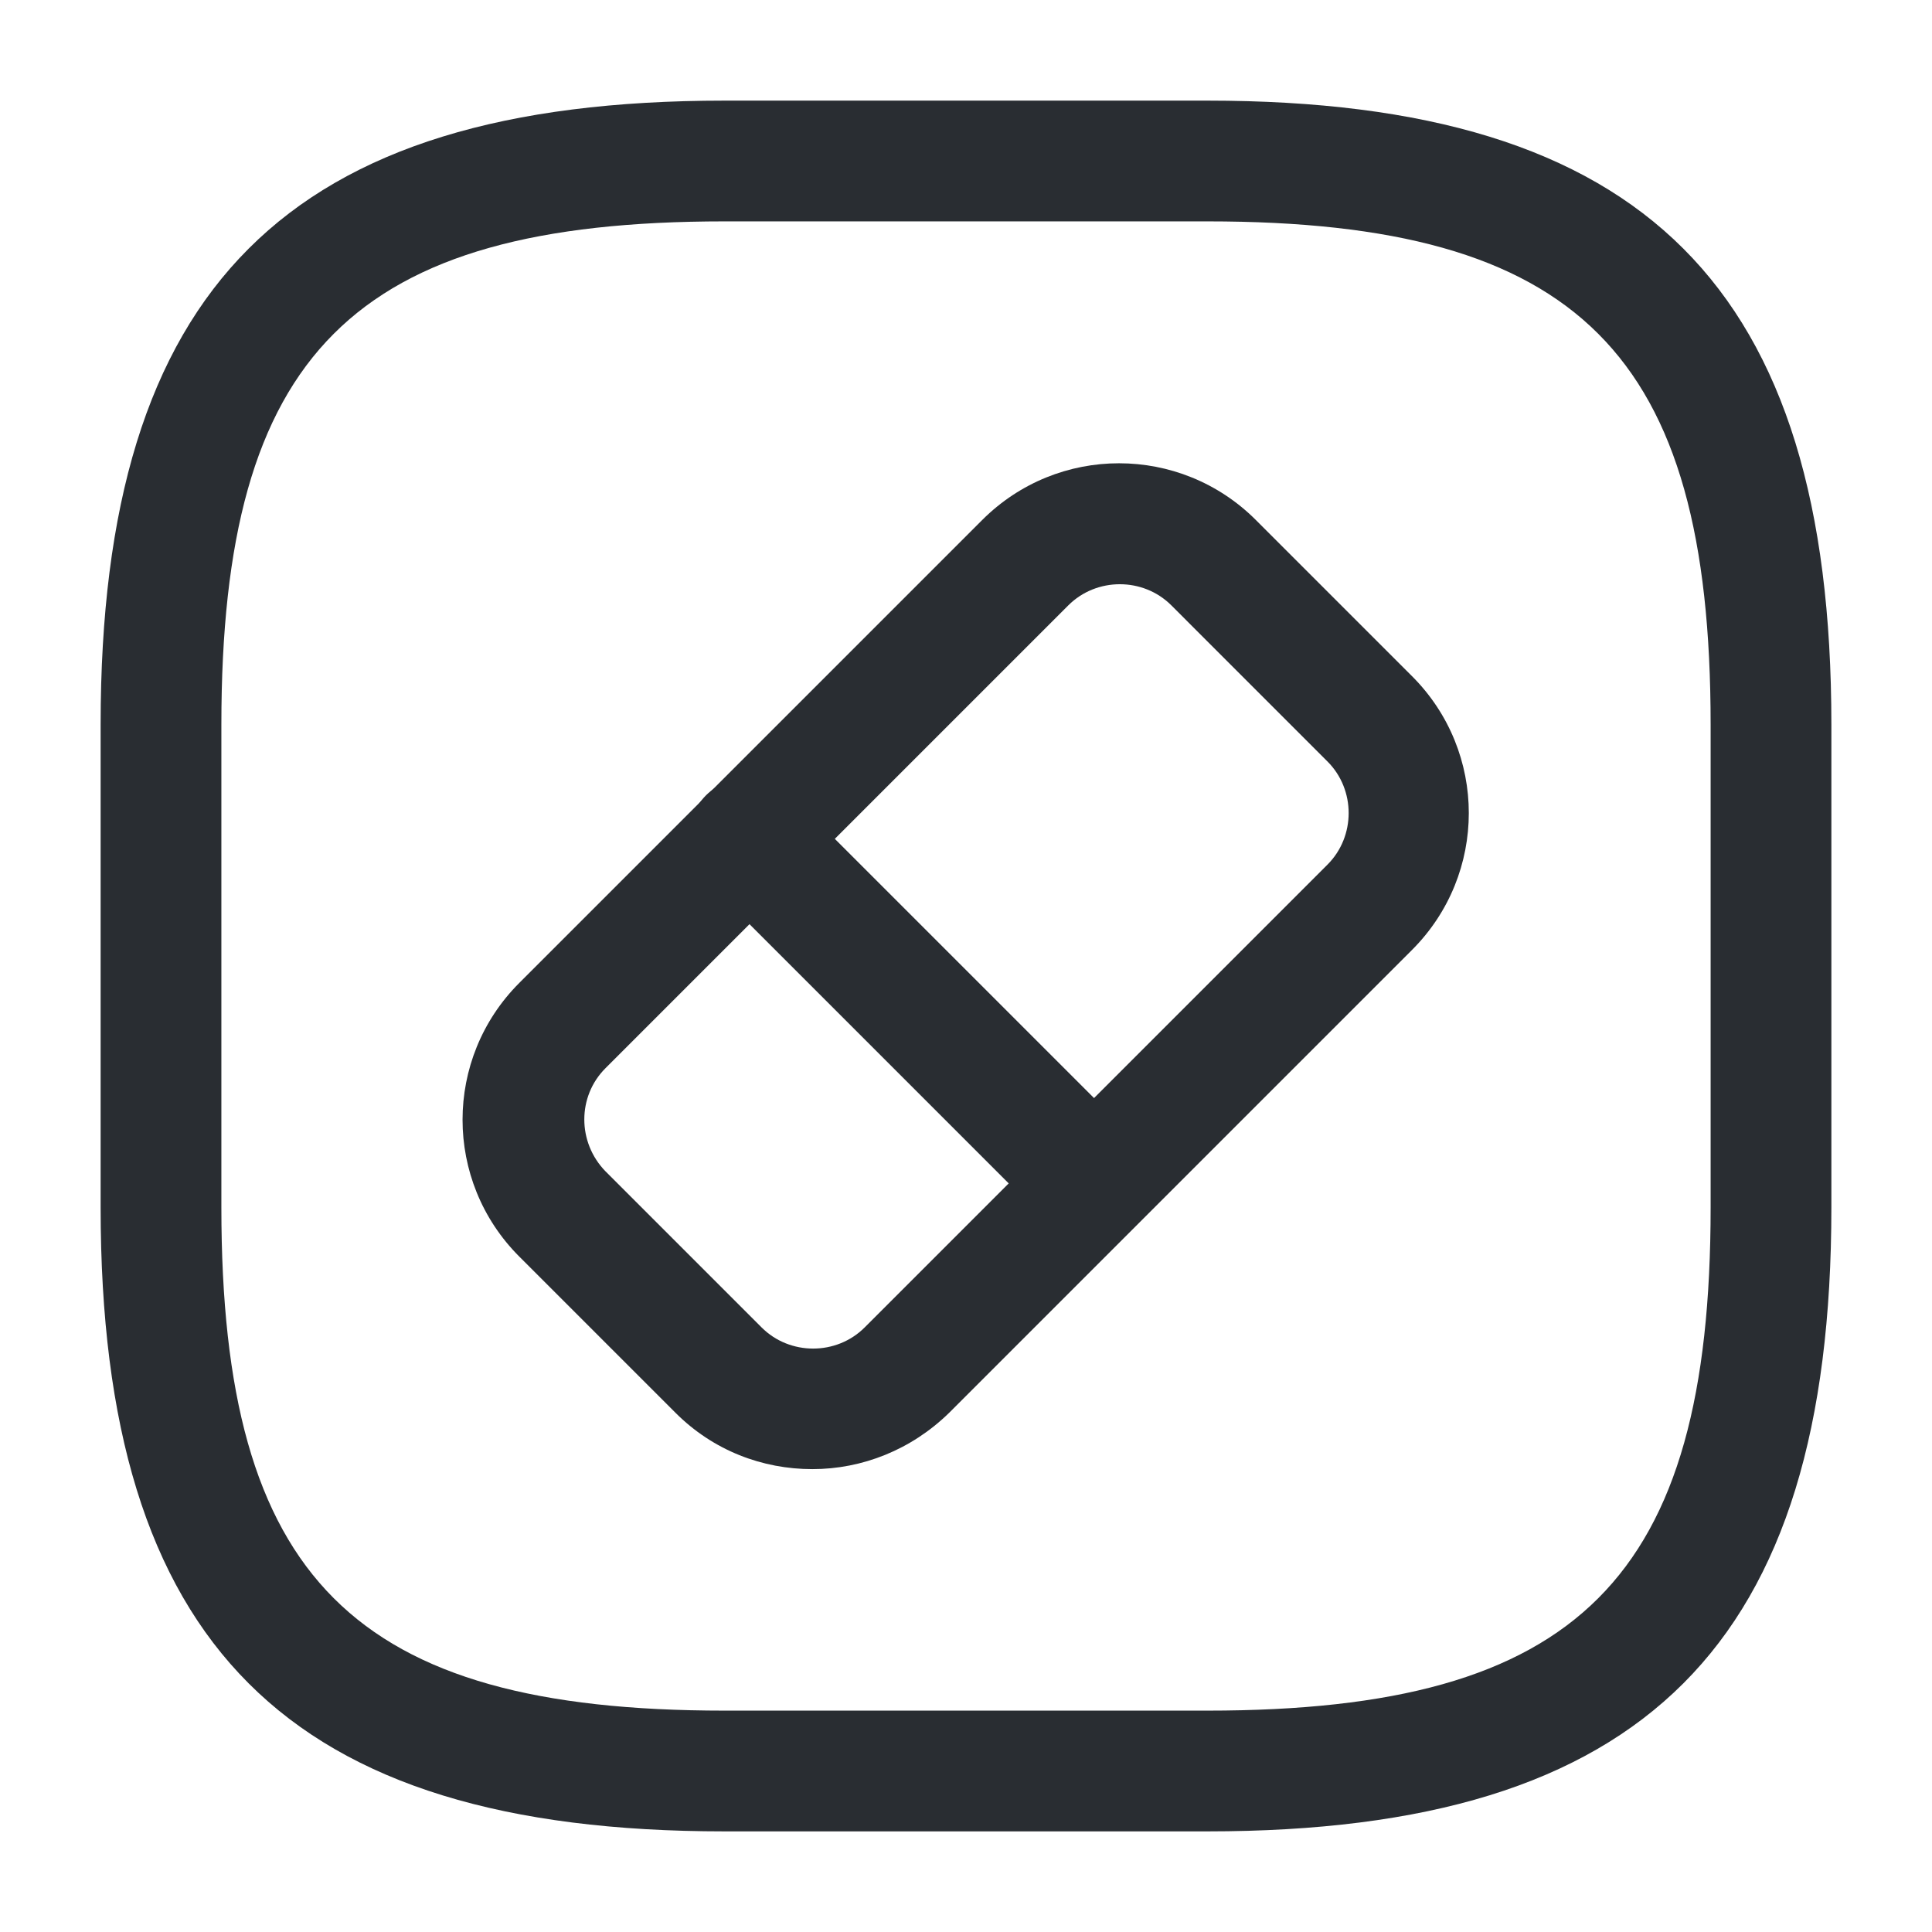 <svg viewBox="0 0 24 24" fill="none" xmlns="http://www.w3.org/2000/svg" height="1em" width="1em">
  <path d="M15 22.75H9C3.57 22.75 1.25 20.43 1.25 15V9C1.25 3.57 3.57 1.25 9 1.25H15C20.43 1.25 22.75 3.57 22.75 9V15C22.75 20.43 20.43 22.75 15 22.75ZM9 2.75C4.39 2.75 2.75 4.39 2.75 9V15C2.75 19.61 4.39 21.25 9 21.25H15C19.61 21.25 21.25 19.61 21.25 15V9C21.25 4.39 19.61 2.75 15 2.75H9Z" fill="#292D32"/>
  <path d="M10.091 18.25C9.471 18.25 8.861 18.02 8.391 17.55L6.451 15.61C5.511 14.67 5.511 13.15 6.451 12.21L12.201 6.46C13.141 5.52 14.661 5.52 15.601 6.46L17.541 8.4C18.481 9.34 18.481 10.86 17.541 11.8L11.791 17.55C11.321 18.01 10.711 18.25 10.091 18.25ZM7.521 14.55L9.461 16.49C9.811 16.84 10.391 16.84 10.741 16.49L16.491 10.74C16.841 10.39 16.841 9.81 16.491 9.46L14.551 7.52C14.201 7.17 13.621 7.17 13.271 7.52L7.521 13.27C7.171 13.62 7.171 14.19 7.521 14.55Z" fill="#292D32"/>
  <path d="M13.58 15.44C13.39 15.44 13.2 15.37 13.05 15.22L8.77 10.94C8.48 10.65 8.48 10.17 8.77 9.88C9.06 9.59 9.54 9.59 9.83 9.88L14.11 14.16C14.4 14.45 14.4 14.93 14.11 15.22C13.97 15.37 13.77 15.44 13.58 15.44Z" fill="#292D32"/>
</svg>
